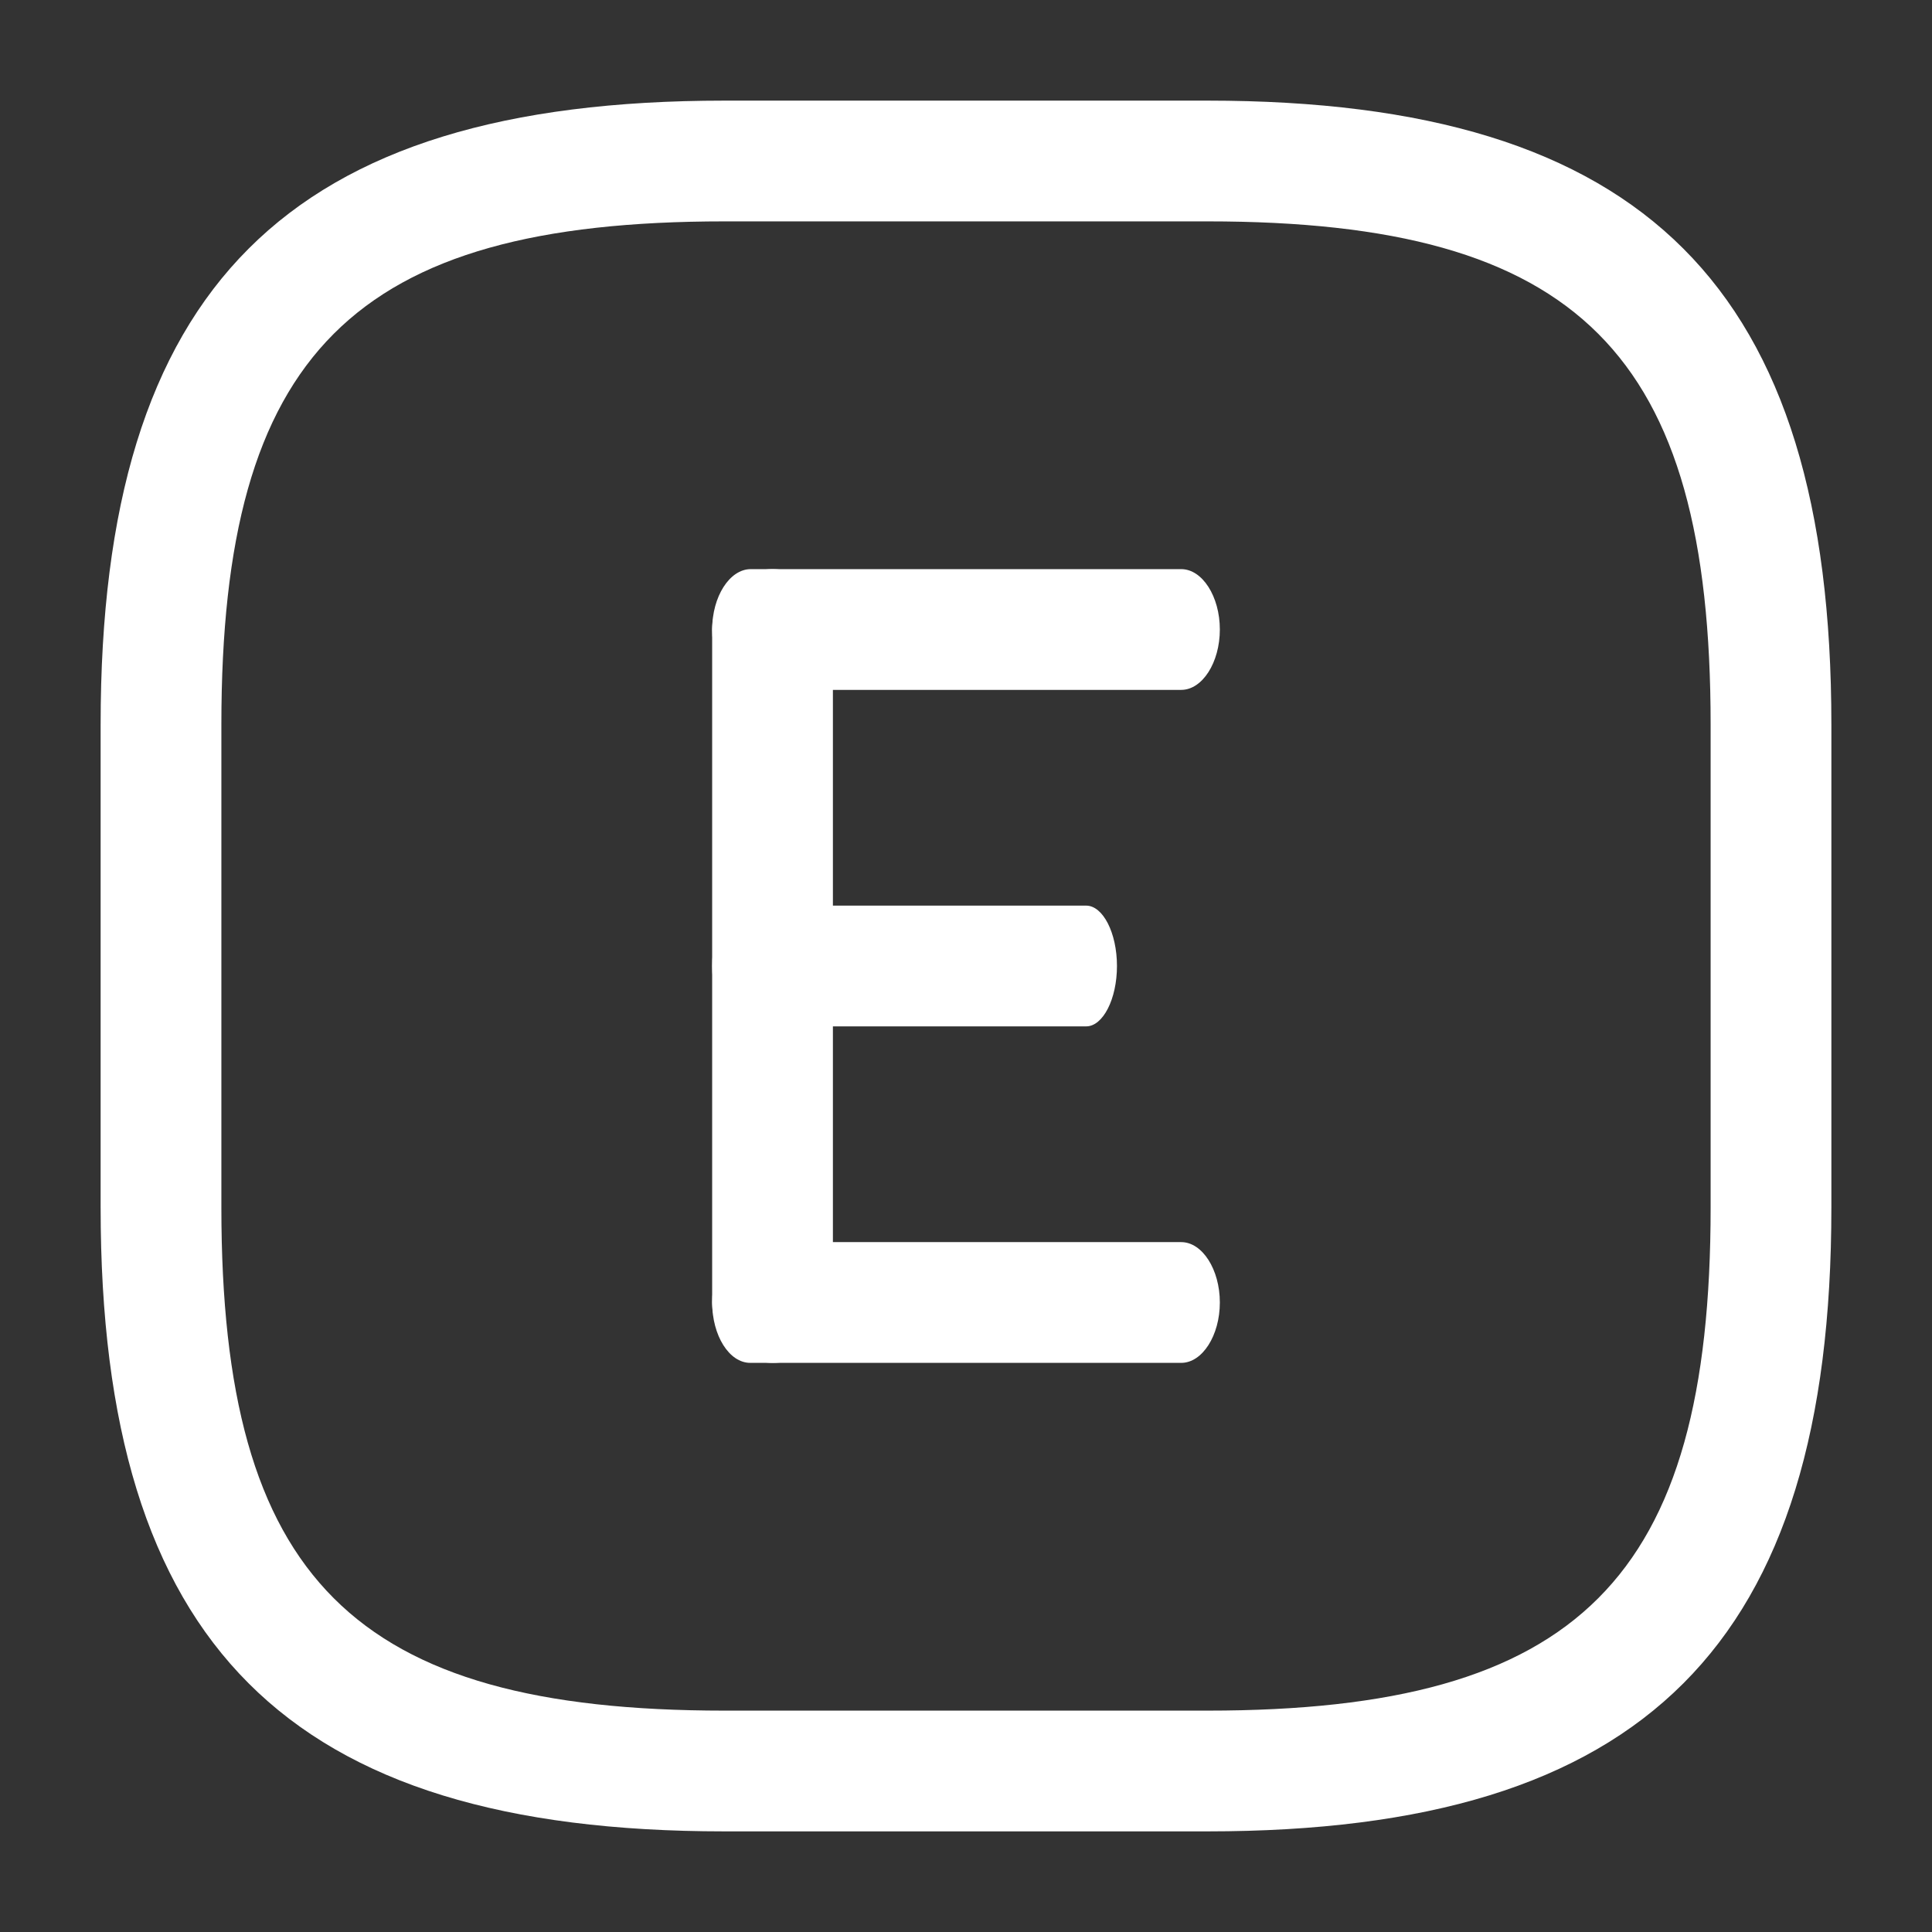 <svg id="text-block" xmlns="http://www.w3.org/2000/svg" width="36" height="36" viewBox="0 0 36 36">
  <rect x="0" y="0" width="36" height="36" fill="#333333" stroke="none"/>
  <g id="text-block-2" data-name="text-block">
    <path id="Vector" d="M20.625,32.25h-9C3.48,32.25,0,28.77,0,20.625v-9C0,3.48,3.48,0,11.625,0h9C28.77,0,32.25,3.48,32.25,11.625v9C32.25,28.77,28.77,32.25,20.625,32.25Zm-9-30C4.71,2.25,2.25,4.71,2.25,11.625v9C2.25,27.54,4.71,30,11.625,30h9C27.54,30,30,27.54,30,20.625v-9C30,4.71,27.54,2.25,20.625,2.25Z" transform="translate(1.875 1.875)" fill="#fff"/>
    <g id="Group_48748" data-name="Group 48748" transform="translate(13.27 10.605)">
      <path id="Vector-2" data-name="Vector" d="M1.125,14.79A1.133,1.133,0,0,1,0,13.665V1.125A1.133,1.133,0,0,1,1.125,0,1.133,1.133,0,0,1,2.25,1.125V13.68A1.12,1.12,0,0,1,1.125,14.79Z" fill="#fff"/>
      <path id="Vector-3" data-name="Vector" d="M1.125,9.46C.51,9.46,0,9.134,0,8.741V.72C0,.326.51,0,1.125,0S2.25.326,2.25.72V8.75C2.25,9.144,1.74,9.46,1.125,9.46Z" transform="translate(9.46) rotate(90)" fill="#fff"/>
      <path id="Vector-4" data-name="Vector" d="M1.125,9.46C.51,9.46,0,9.134,0,8.741V.72C0,.326.51,0,1.125,0S2.25.326,2.25.72V8.75C2.25,9.144,1.74,9.46,1.125,9.46Z" transform="translate(9.46 12.54) rotate(90)" fill="#fff"/>
      <path id="Vector-5" data-name="Vector" d="M1.125,7.543C.51,7.543,0,7.283,0,6.969V.574C0,.26.51,0,1.125,0S2.25.26,2.25.574v6.4C2.25,7.291,1.74,7.543,1.125,7.543Z" transform="translate(7.543 6.27) rotate(90)" fill="#fff"/>
    </g>
    <path id="Vector-6" data-name="Vector" d="M0,0H36V36H0Z" fill="none" opacity="0"/>
  </g>
</svg>
